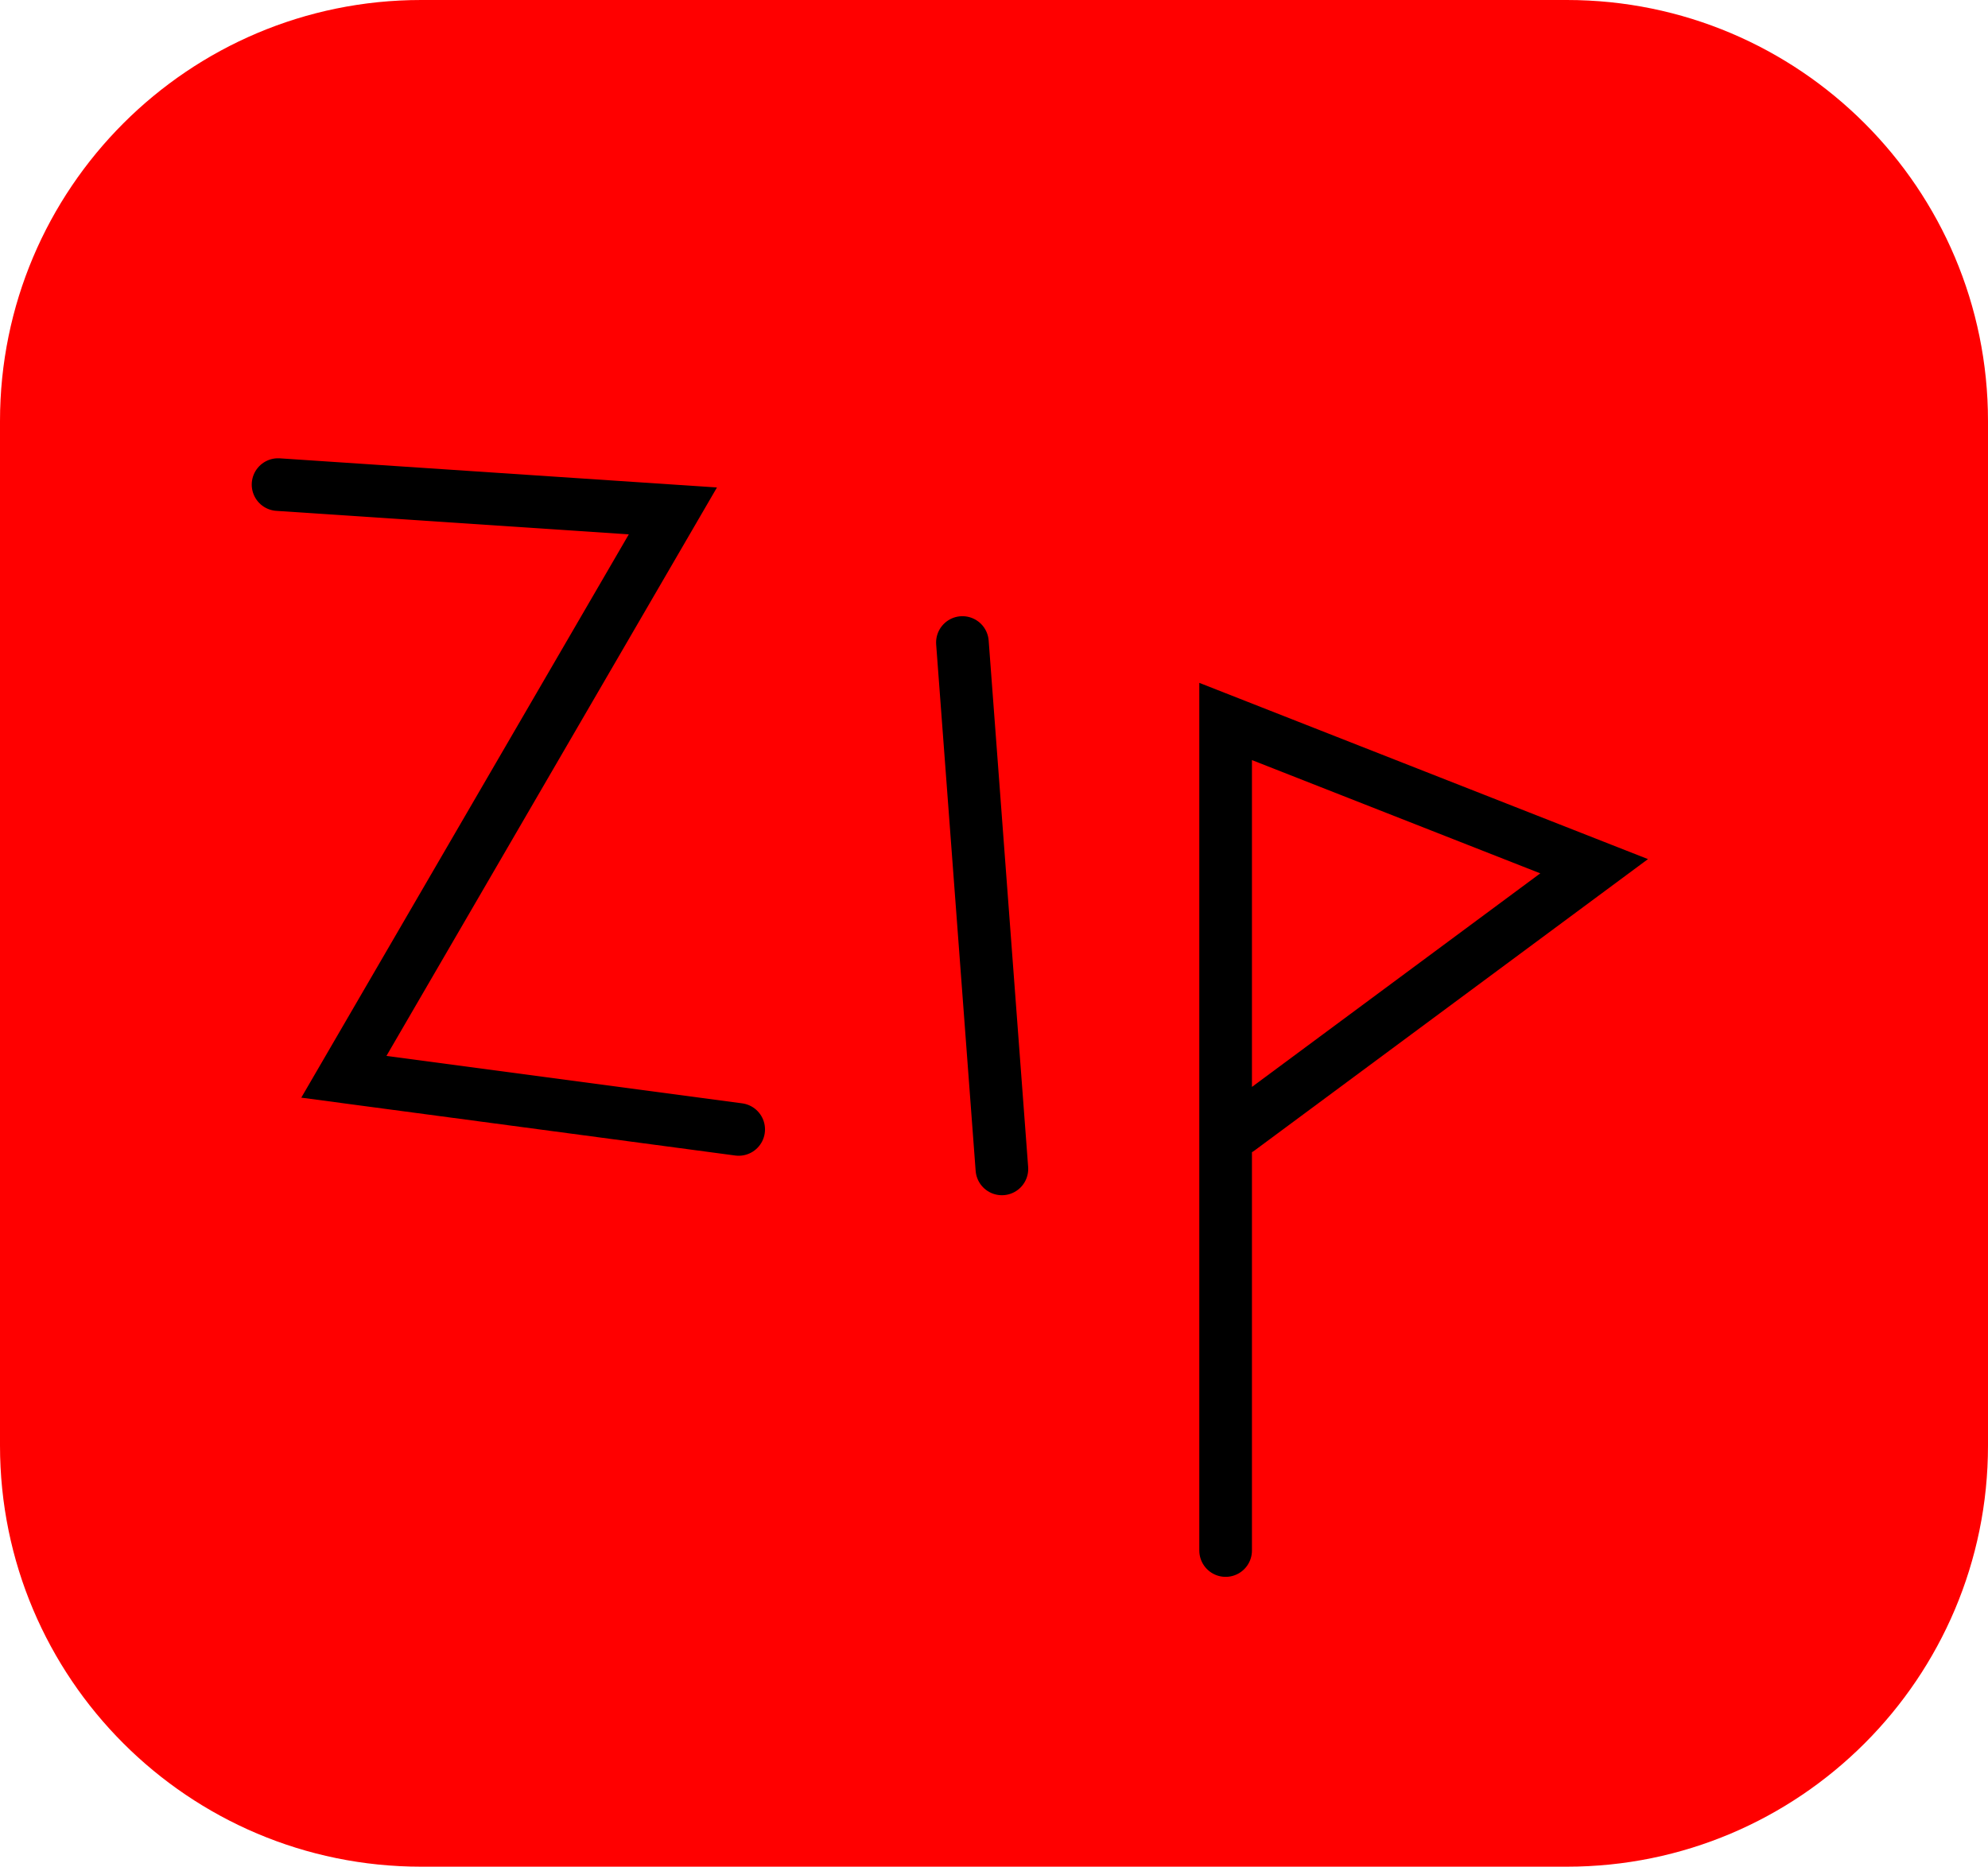<svg version="1.1" xmlns="http://www.w3.org/2000/svg" xmlns:xlink="http://www.w3.org/1999/xlink" width="18.882" height="17.731" viewBox="0,0,18.882,17.731"><g transform="translate(-230.76,-170.972)"><g data-paper-data="{&quot;isPaintingLayer&quot;:true}" fill-rule="nonzero" stroke-linejoin="miter" stroke-miterlimit="10" stroke-dasharray="" stroke-dashoffset="0" style="mix-blend-mode: normal"><path d="M234.76,188.703c-2.209,0 -4,-1.791 -4,-4v-9.731c0,-2.209 1.791,-4 4,-4h10.882c2.209,0 4,1.791 4,4v9.731c0,2.209 -1.791,4 -4,4z" fill="#ff0000" stroke="none" stroke-width="0" stroke-linecap="butt"/><path d="M233.401,175.575l3.75,0.25l-3.125,5.375l3.75,0.5" fill="none" stroke="#000000" stroke-width="0.5" stroke-linecap="round"/><path d="M239.901,177.075l0.375,5" fill="none" stroke="#000000" stroke-width="0.5" stroke-linecap="round"/><path d="M242.401,185.7v-7.875l3.5,1.375l-3.375,2.5" fill="none" stroke="#000000" stroke-width="0.5" stroke-linecap="round"/></g></g></svg>